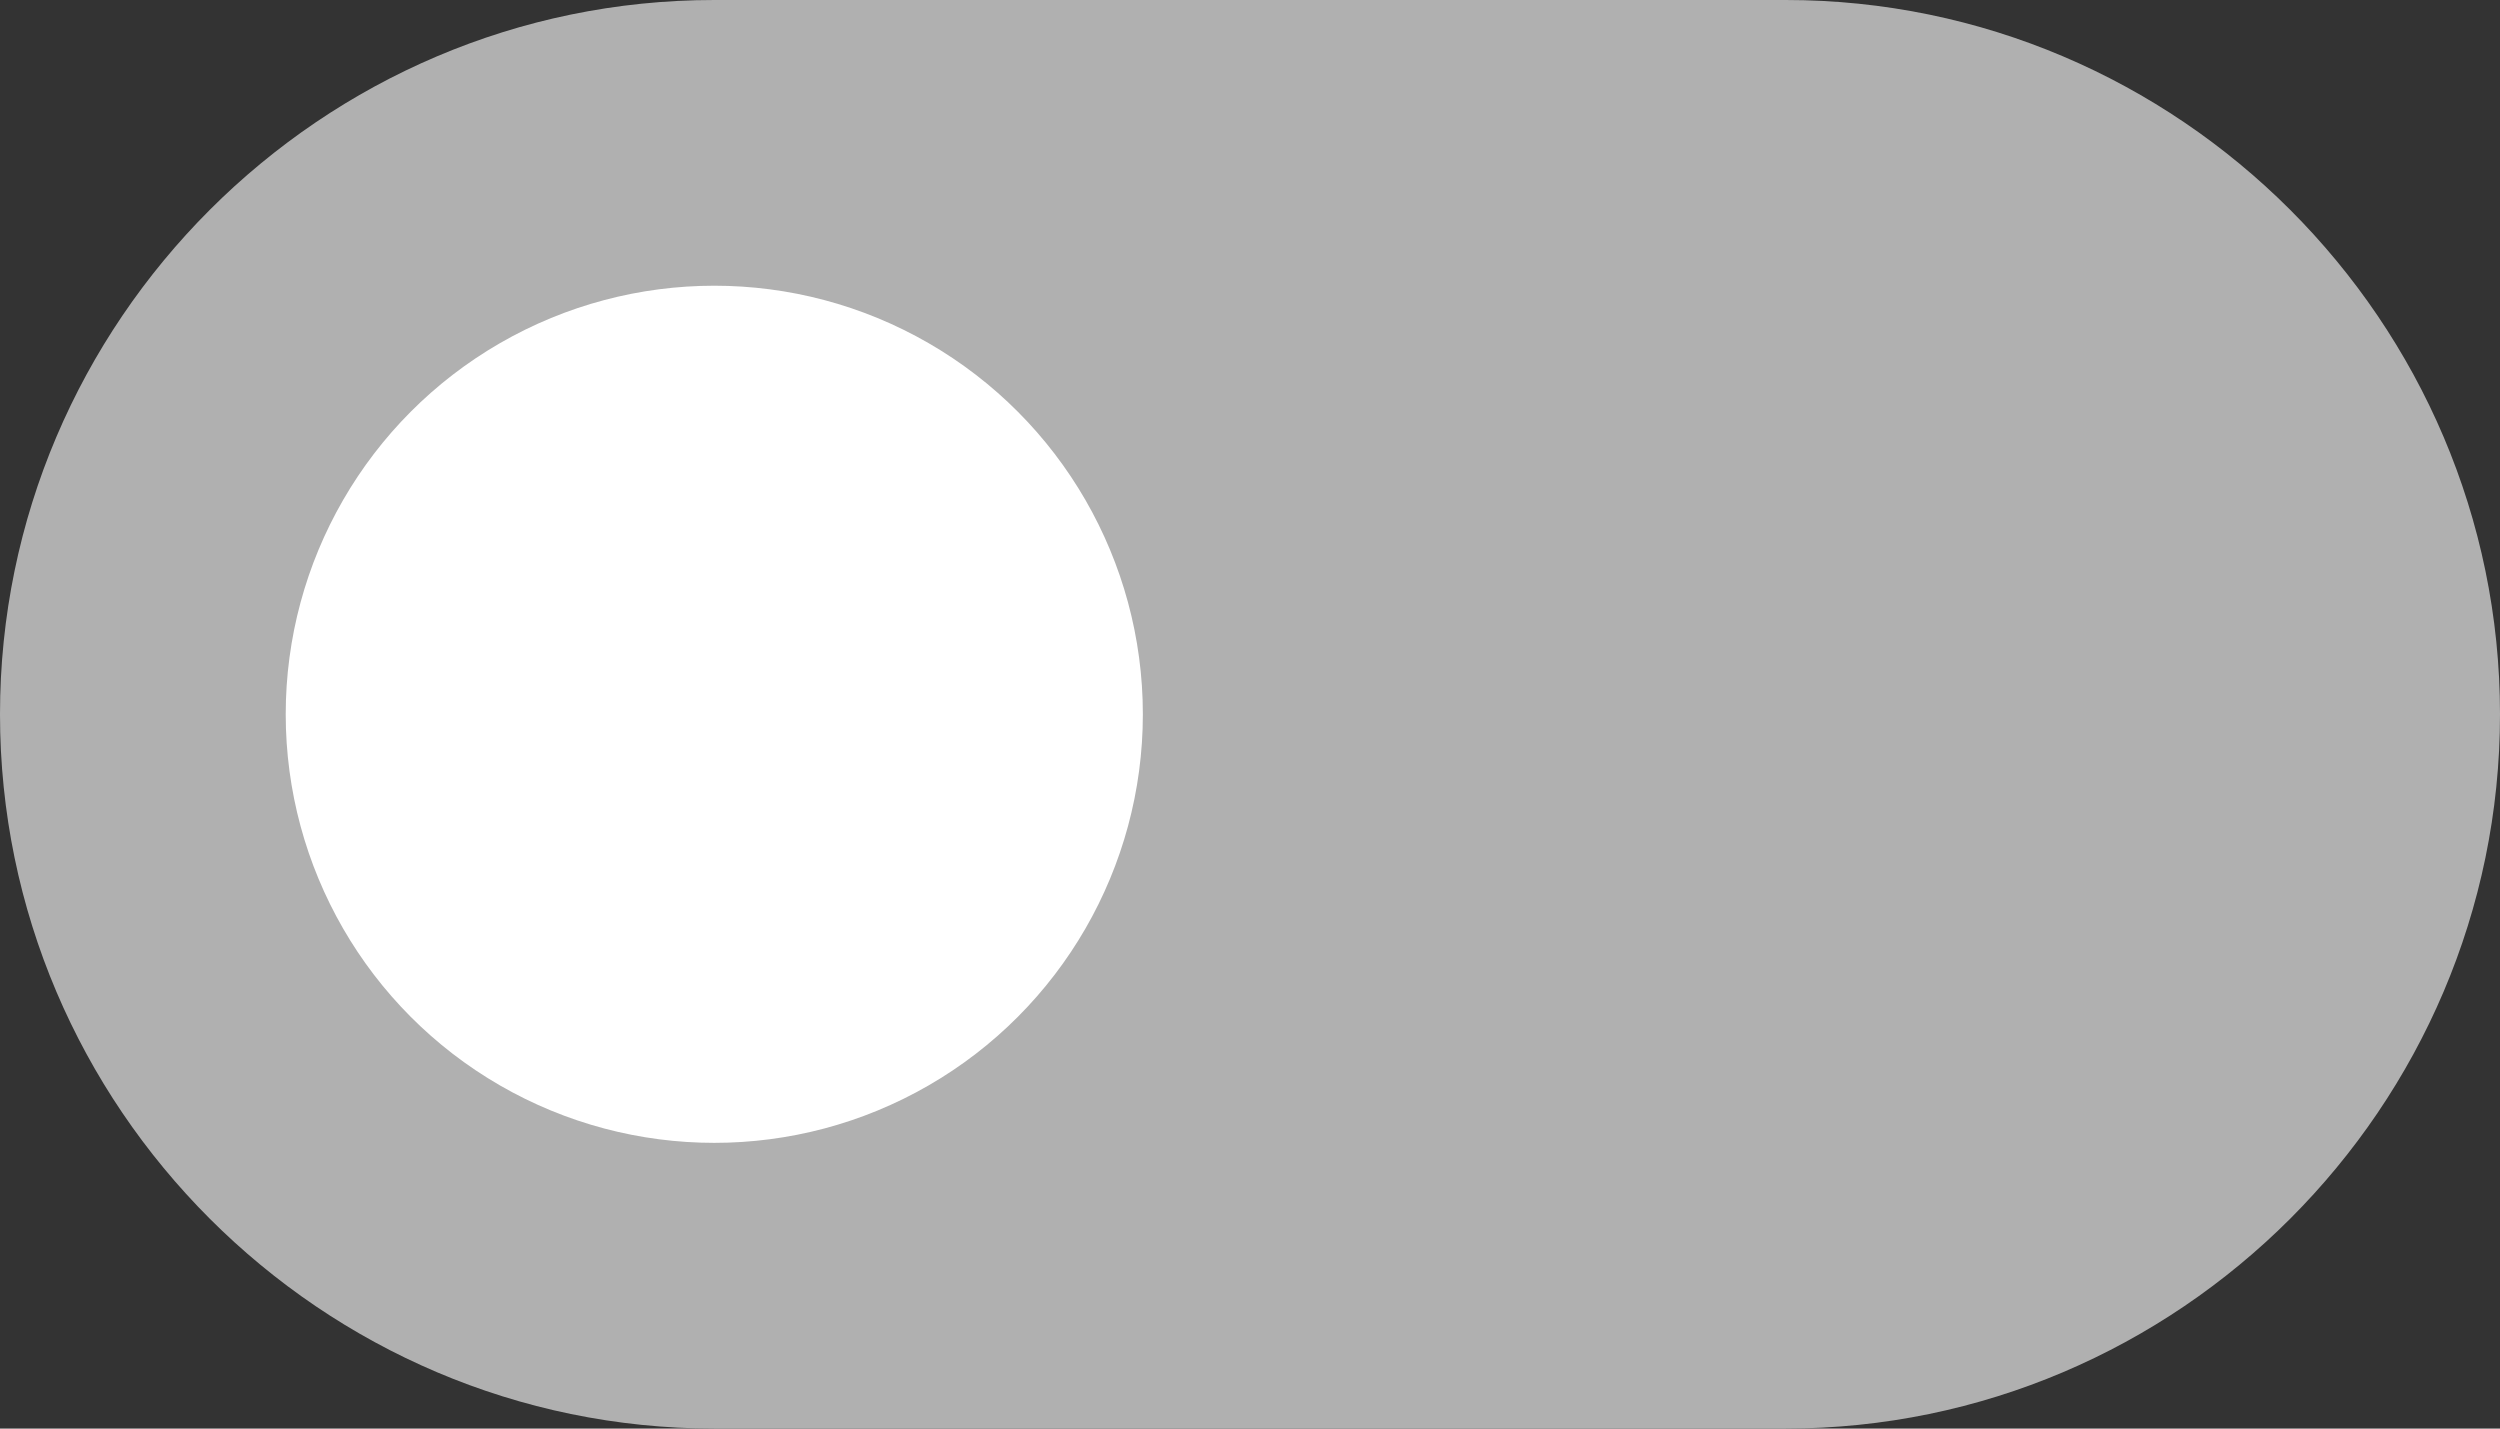 <?xml version="1.0" encoding="utf-8"?>
<!-- Generator: Adobe Illustrator 22.1.0, SVG Export Plug-In . SVG Version: 6.00 Build 0)  -->
<svg version="1.1" id="Layer_1" xmlns="http://www.w3.org/2000/svg" xmlns:xlink="http://www.w3.org/1999/xlink" x="0px" y="0px"
	 viewBox="0 0 35 20" style="enable-background:new 0 0 35 20;" xml:space="preserve">
<rect x="0" y="0" width="35" height="20" fill="#333333" stroke="none"/>
<style type="text/css">
	.st0{fill:#B0B0B0;}
	.st1{fill:#FFFFFF;}
</style>
<path id="slot" class="st0" d="M25,20H10C4.5,20,0,15.5,0,10S4.5,0,10,0h15c5.5,0,10,4.5,10,10S30.5,20,25,20z"/>
<circle id="knob" class="st1" cx="10" cy="10" r="6"/>
</svg>
